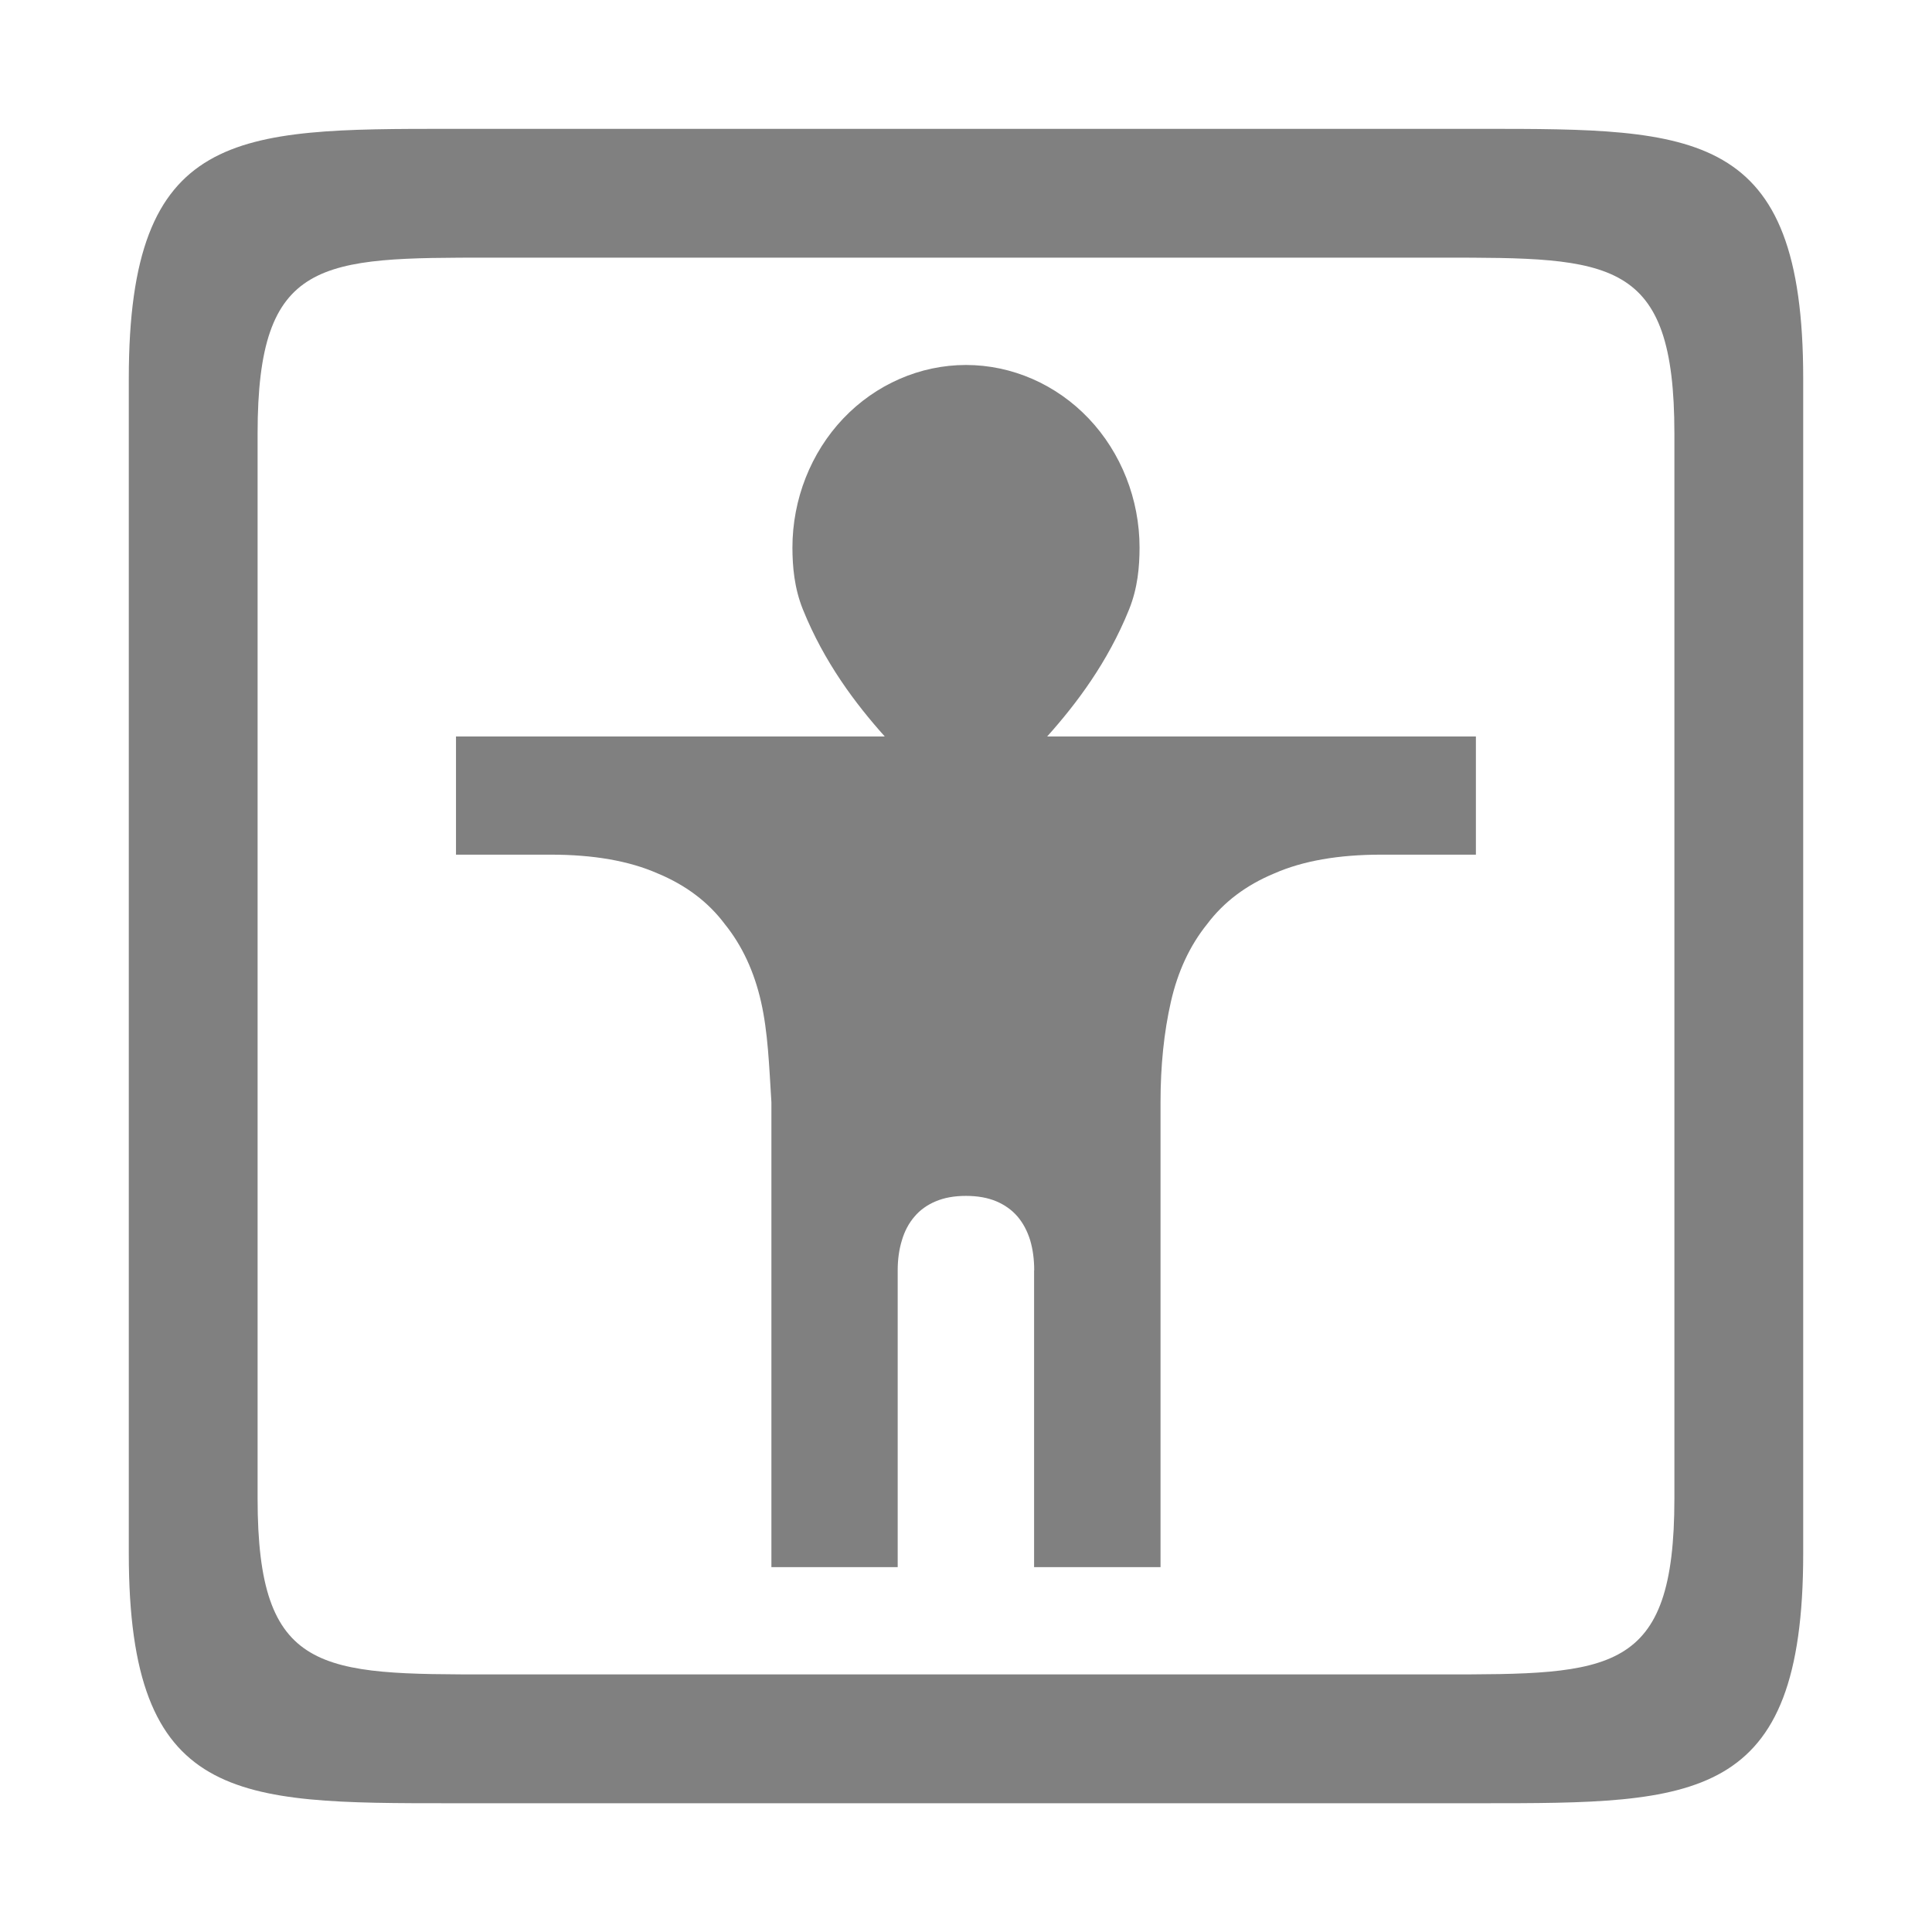 <?xml version="1.0" encoding="UTF-8" standalone="no"?>
<!-- Created with Inkscape (http://www.inkscape.org/) -->
<svg id="svg4479" xmlns:rdf="http://www.w3.org/1999/02/22-rdf-syntax-ns#" xmlns="http://www.w3.org/2000/svg" height="90" viewBox="0 0 90 90" width="90" version="1.1" xmlns:cc="http://creativecommons.org/ns#" xmlns:dc="http://purl.org/dc/elements/1.1/">
 <g id="layer1" transform="translate(833.57 -695.93)">
  <g id="g4519" transform="translate(-893.57 753.57)">
   <rect id="rect4521" style="opacity:.1;color:#000000;fill:none" height="90" width="90" y="-57.638" x="60"/>
   <path id="path4525" d="m105-40.638c2.138 0 4.204 0.903 5.716 2.494 1.512 1.591 2.369 3.766 2.369 6.016v0.007c-0.003 0.867-0.081 1.865-0.49 2.876-0.991 2.454-2.441 4.379-3.813 5.912h19.971v5.506h-4.412c-1.995 0-3.65 0.291-4.97 0.87-1.319 0.547-2.365 1.335-3.137 2.364-0.804 0.997-1.367 2.203-1.689 3.619-0.322 1.416-0.483 2.977-0.483 4.682v21.654h-5.89v-13.826h0.005c0-0.51-0.063-0.979-0.189-1.405-0.132-0.426-0.328-0.793-0.586-1.099-0.264-0.306-0.595-0.543-0.991-0.711-0.402-0.168-0.873-0.252-1.413-0.252-0.54 0-1.009 0.084-1.405 0.252-0.402 0.168-0.733 0.405-0.991 0.711-0.264 0.306-0.46 0.673-0.586 1.099-0.132 0.426-0.198 0.894-0.198 1.405v13.826h-5.883v-21.654c-0.106-1.702-0.161-3.267-0.483-4.682-0.322-1.416-0.884-2.621-1.689-3.619-0.772-1.03-1.818-1.817-3.137-2.364-1.319-0.579-2.975-0.87-4.97-0.87h-4.414v-5.506h19.973c-1.372-1.533-2.82-3.458-3.811-5.912-0.408-1.011-0.486-2.009-0.49-2.876v-0.007c0-2.25 0.856-4.425 2.367-6.016 1.512-1.591 3.58-2.494 5.718-2.494z" style="fill:#808080"/>
   <path id="path4098" style="fill:#808080" d="m81-51.638c-10 0-15-0-15 11.627v54.746c0 11.627 5 11.627 15 11.627h48c10 0 15 0 15-11.627v-54.746c0-11.627-5-11.627-15-11.627h-48zm1.867 6h44.266c7.933 0 10.867-0.001 10.867 8.191v49.617c0 8.192-2.934 8.191-10.867 8.191h-44.266c-7.933 0-10.867 0.001-10.867-8.191v-49.617c0-8.192 2.934-8.191 10.867-8.191z"/>
  </g>
 </g>
</svg>
